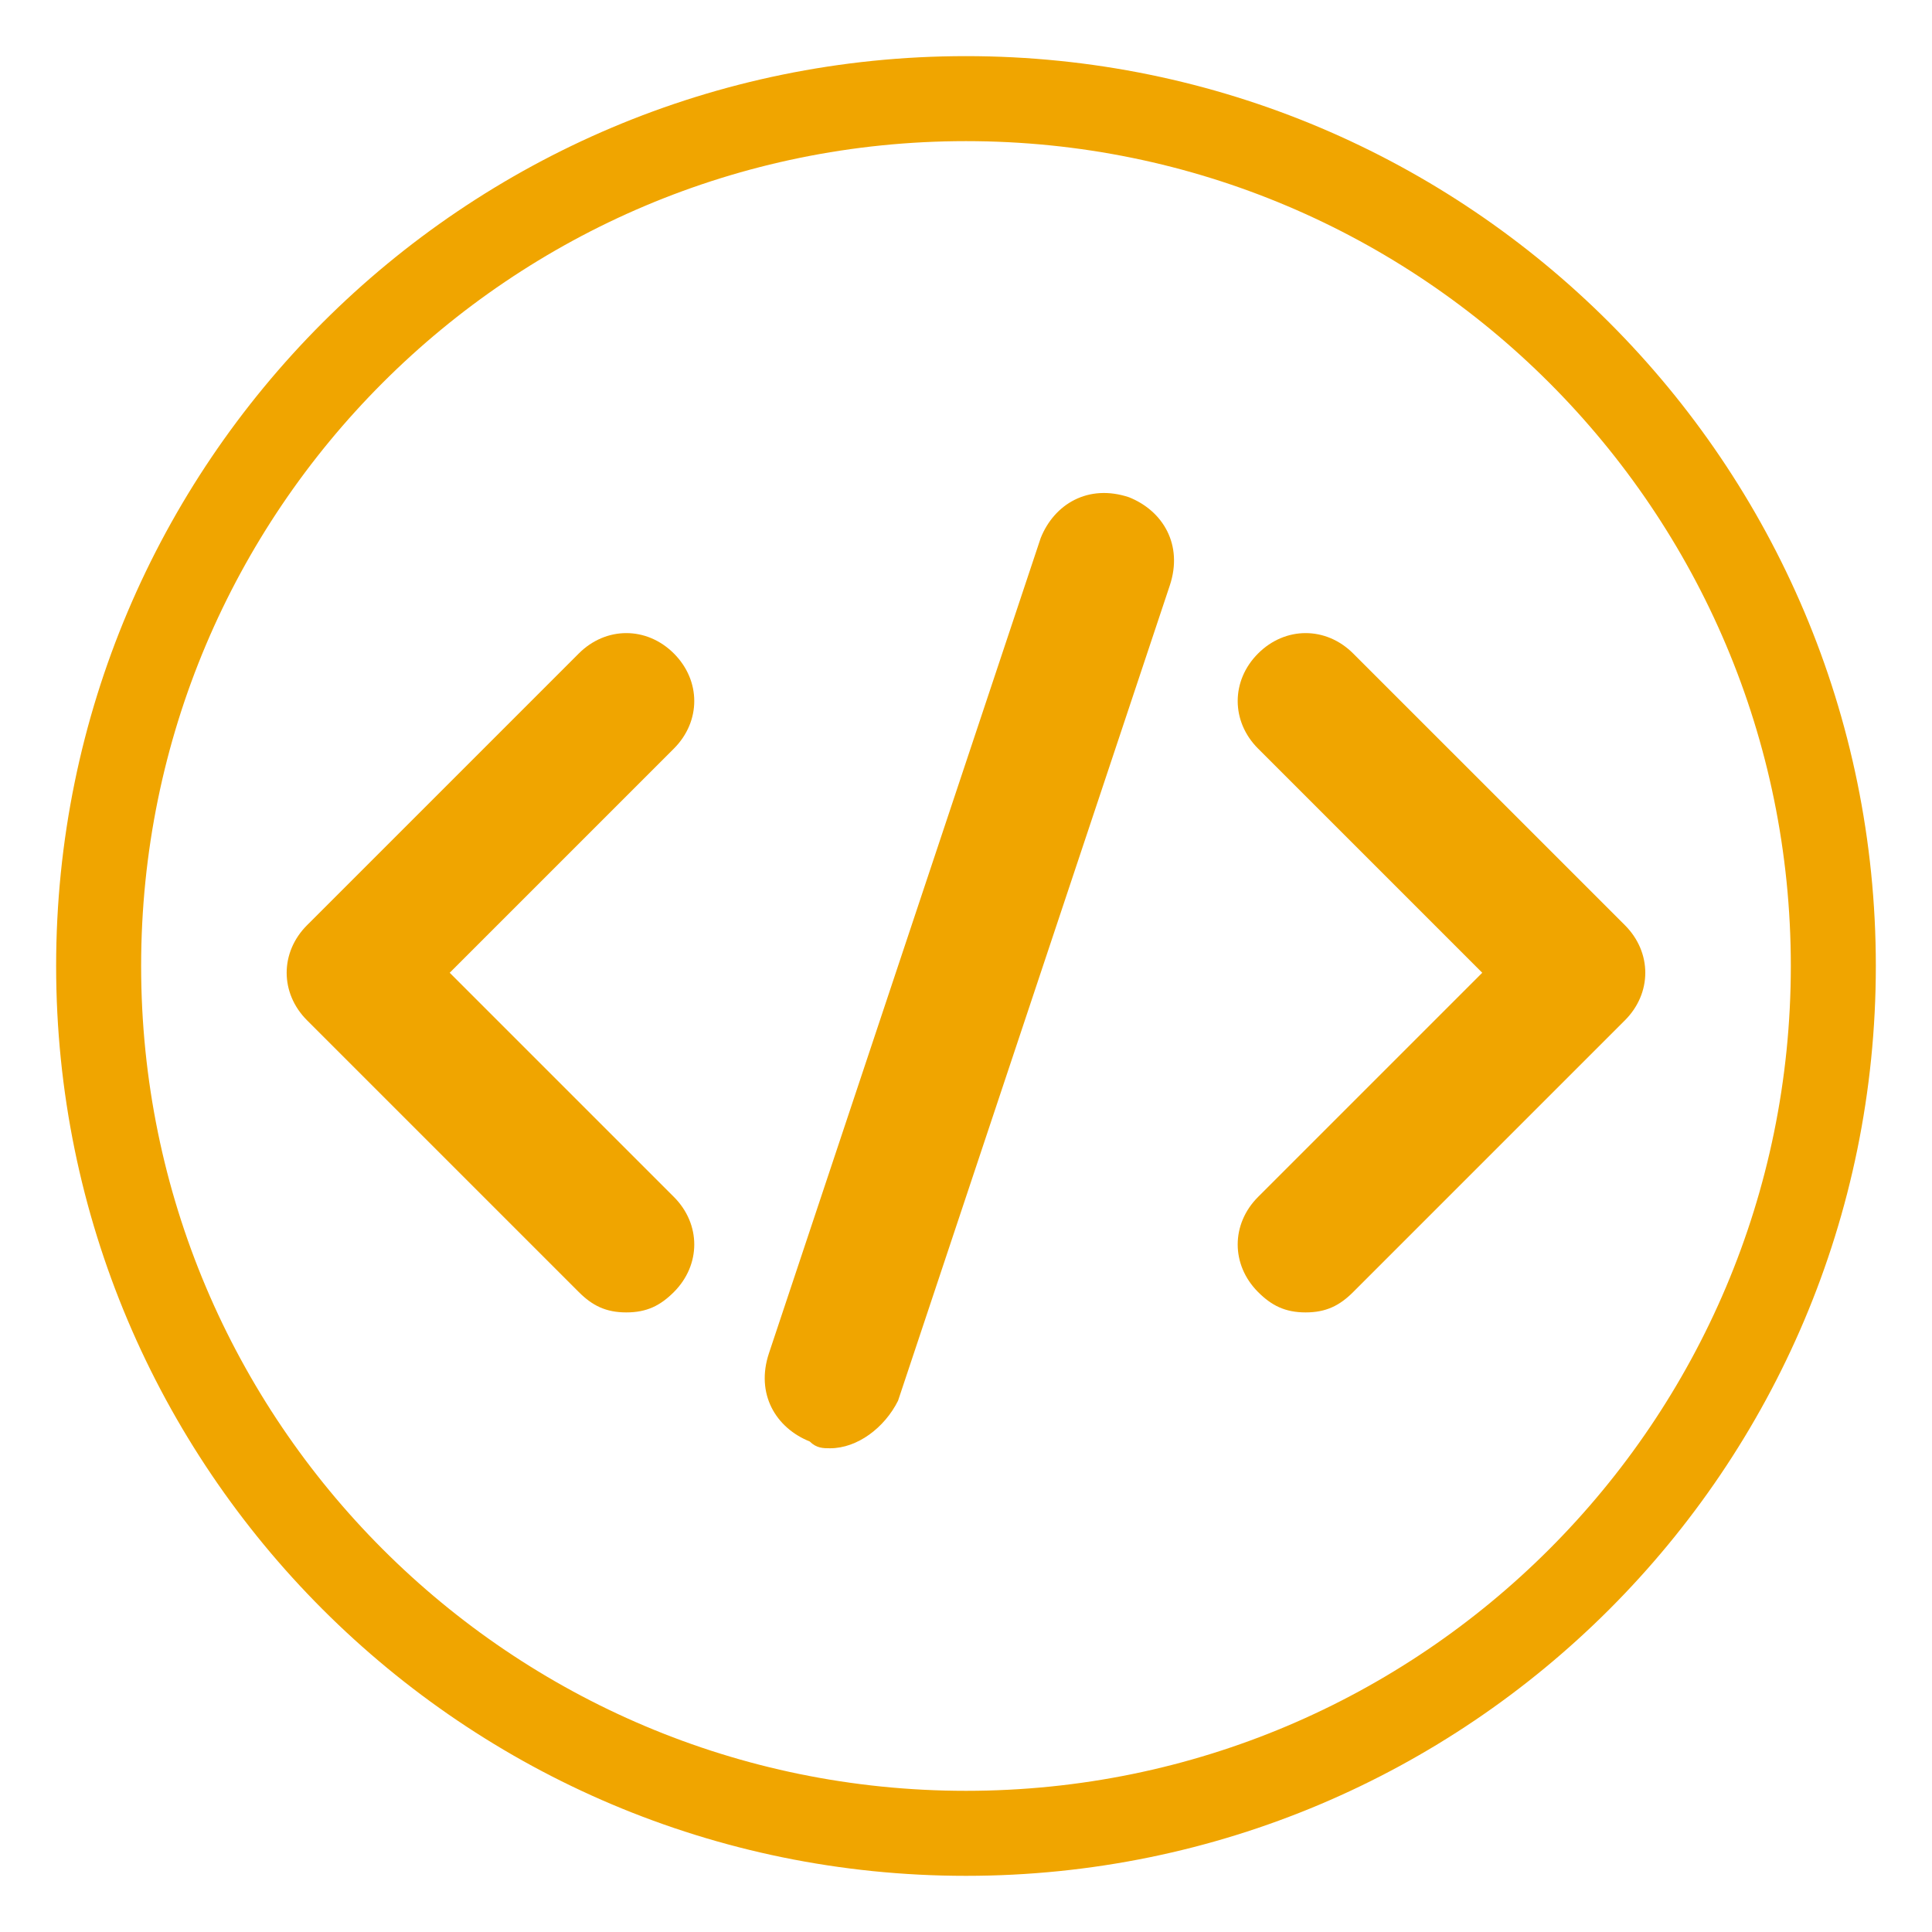 <svg xmlns="http://www.w3.org/2000/svg" xmlns:xlink="http://www.w3.org/1999/xlink" width="500" zoomAndPan="magnify" viewBox="0 0 375 375" height="500" preserveAspectRatio="xMidYMid meet" version="1.0"><defs><clipPath id="68a7e85184"><path d="M 148 95 L 228 95 L 228 281.379 L 148 281.379 Z M 148 95 " clip-rule="nonzero"/></clipPath><clipPath id="b4e3da94dd"><path d="M 10.895 10.895 L 364.098 10.895 L 364.098 364.098 L 10.895 364.098 Z M 10.895 10.895 " clip-rule="nonzero"/></clipPath><clipPath id="f6e5df04c3"><path d="M 187.496 10.895 C 89.961 10.895 10.895 89.961 10.895 187.496 C 10.895 285.031 89.961 364.098 187.496 364.098 C 285.031 364.098 364.098 285.031 364.098 187.496 C 364.098 89.961 285.031 10.895 187.496 10.895 Z M 187.496 10.895 " clip-rule="nonzero"/></clipPath></defs><path fill="#f0a500" d="M 121.57 254.738 C 117.613 254.738 114.977 253.422 112.34 250.785 L 59.598 198.043 C 54.324 192.77 54.324 184.855 59.598 179.582 L 112.34 126.844 C 117.613 121.566 125.527 121.566 130.801 126.844 C 136.074 132.117 136.074 140.027 130.801 145.301 L 87.289 188.812 L 130.801 232.324 C 136.074 237.598 136.074 245.508 130.801 250.785 C 128.164 253.422 125.527 254.738 121.57 254.738 Z M 121.57 254.738 " fill-opacity="1" fill-rule="nonzero"/><path fill="#f0a500" d="M 253.422 254.738 C 249.469 254.738 246.828 253.422 244.191 250.785 C 238.918 245.508 238.918 237.598 244.191 232.324 L 287.703 188.812 L 244.191 145.301 C 238.918 140.027 238.918 132.117 244.191 126.844 C 249.465 121.566 257.379 121.566 262.652 126.844 L 315.395 179.582 C 320.668 184.855 320.668 192.77 315.395 198.043 L 262.652 250.785 C 260.016 253.422 257.379 254.738 253.422 254.738 Z M 253.422 254.738 " fill-opacity="1" fill-rule="nonzero"/><g clip-path="url(#68a7e85184)"><path fill="#f0a500" d="M 161.125 281.109 C 159.809 281.109 158.488 281.109 157.172 279.793 C 150.578 277.152 146.621 270.562 149.258 262.648 L 202 104.426 C 204.637 97.836 211.23 93.879 219.141 96.516 C 225.734 99.152 229.688 105.746 227.051 113.656 L 174.312 271.879 C 171.676 277.152 166.398 281.109 161.125 281.109 Z M 161.125 281.109 " fill-opacity="1" fill-rule="nonzero"/></g><g clip-path="url(#b4e3da94dd)"><g clip-path="url(#f6e5df04c3)"><path stroke-linecap="butt" transform="matrix(0.75, 0, 0, 0.75, 10.894, 10.894)" fill="none" stroke-linejoin="miter" d="M 235.469 0 C 105.422 0 0 105.422 0 235.469 C 0 365.516 105.422 470.938 235.469 470.938 C 365.516 470.938 470.938 365.516 470.938 235.469 C 470.938 105.422 365.516 0 235.469 0 Z M 235.469 0 " stroke="#f0a500" stroke-width="44" stroke-opacity="1" stroke-miterlimit="4"/></g></g></svg>